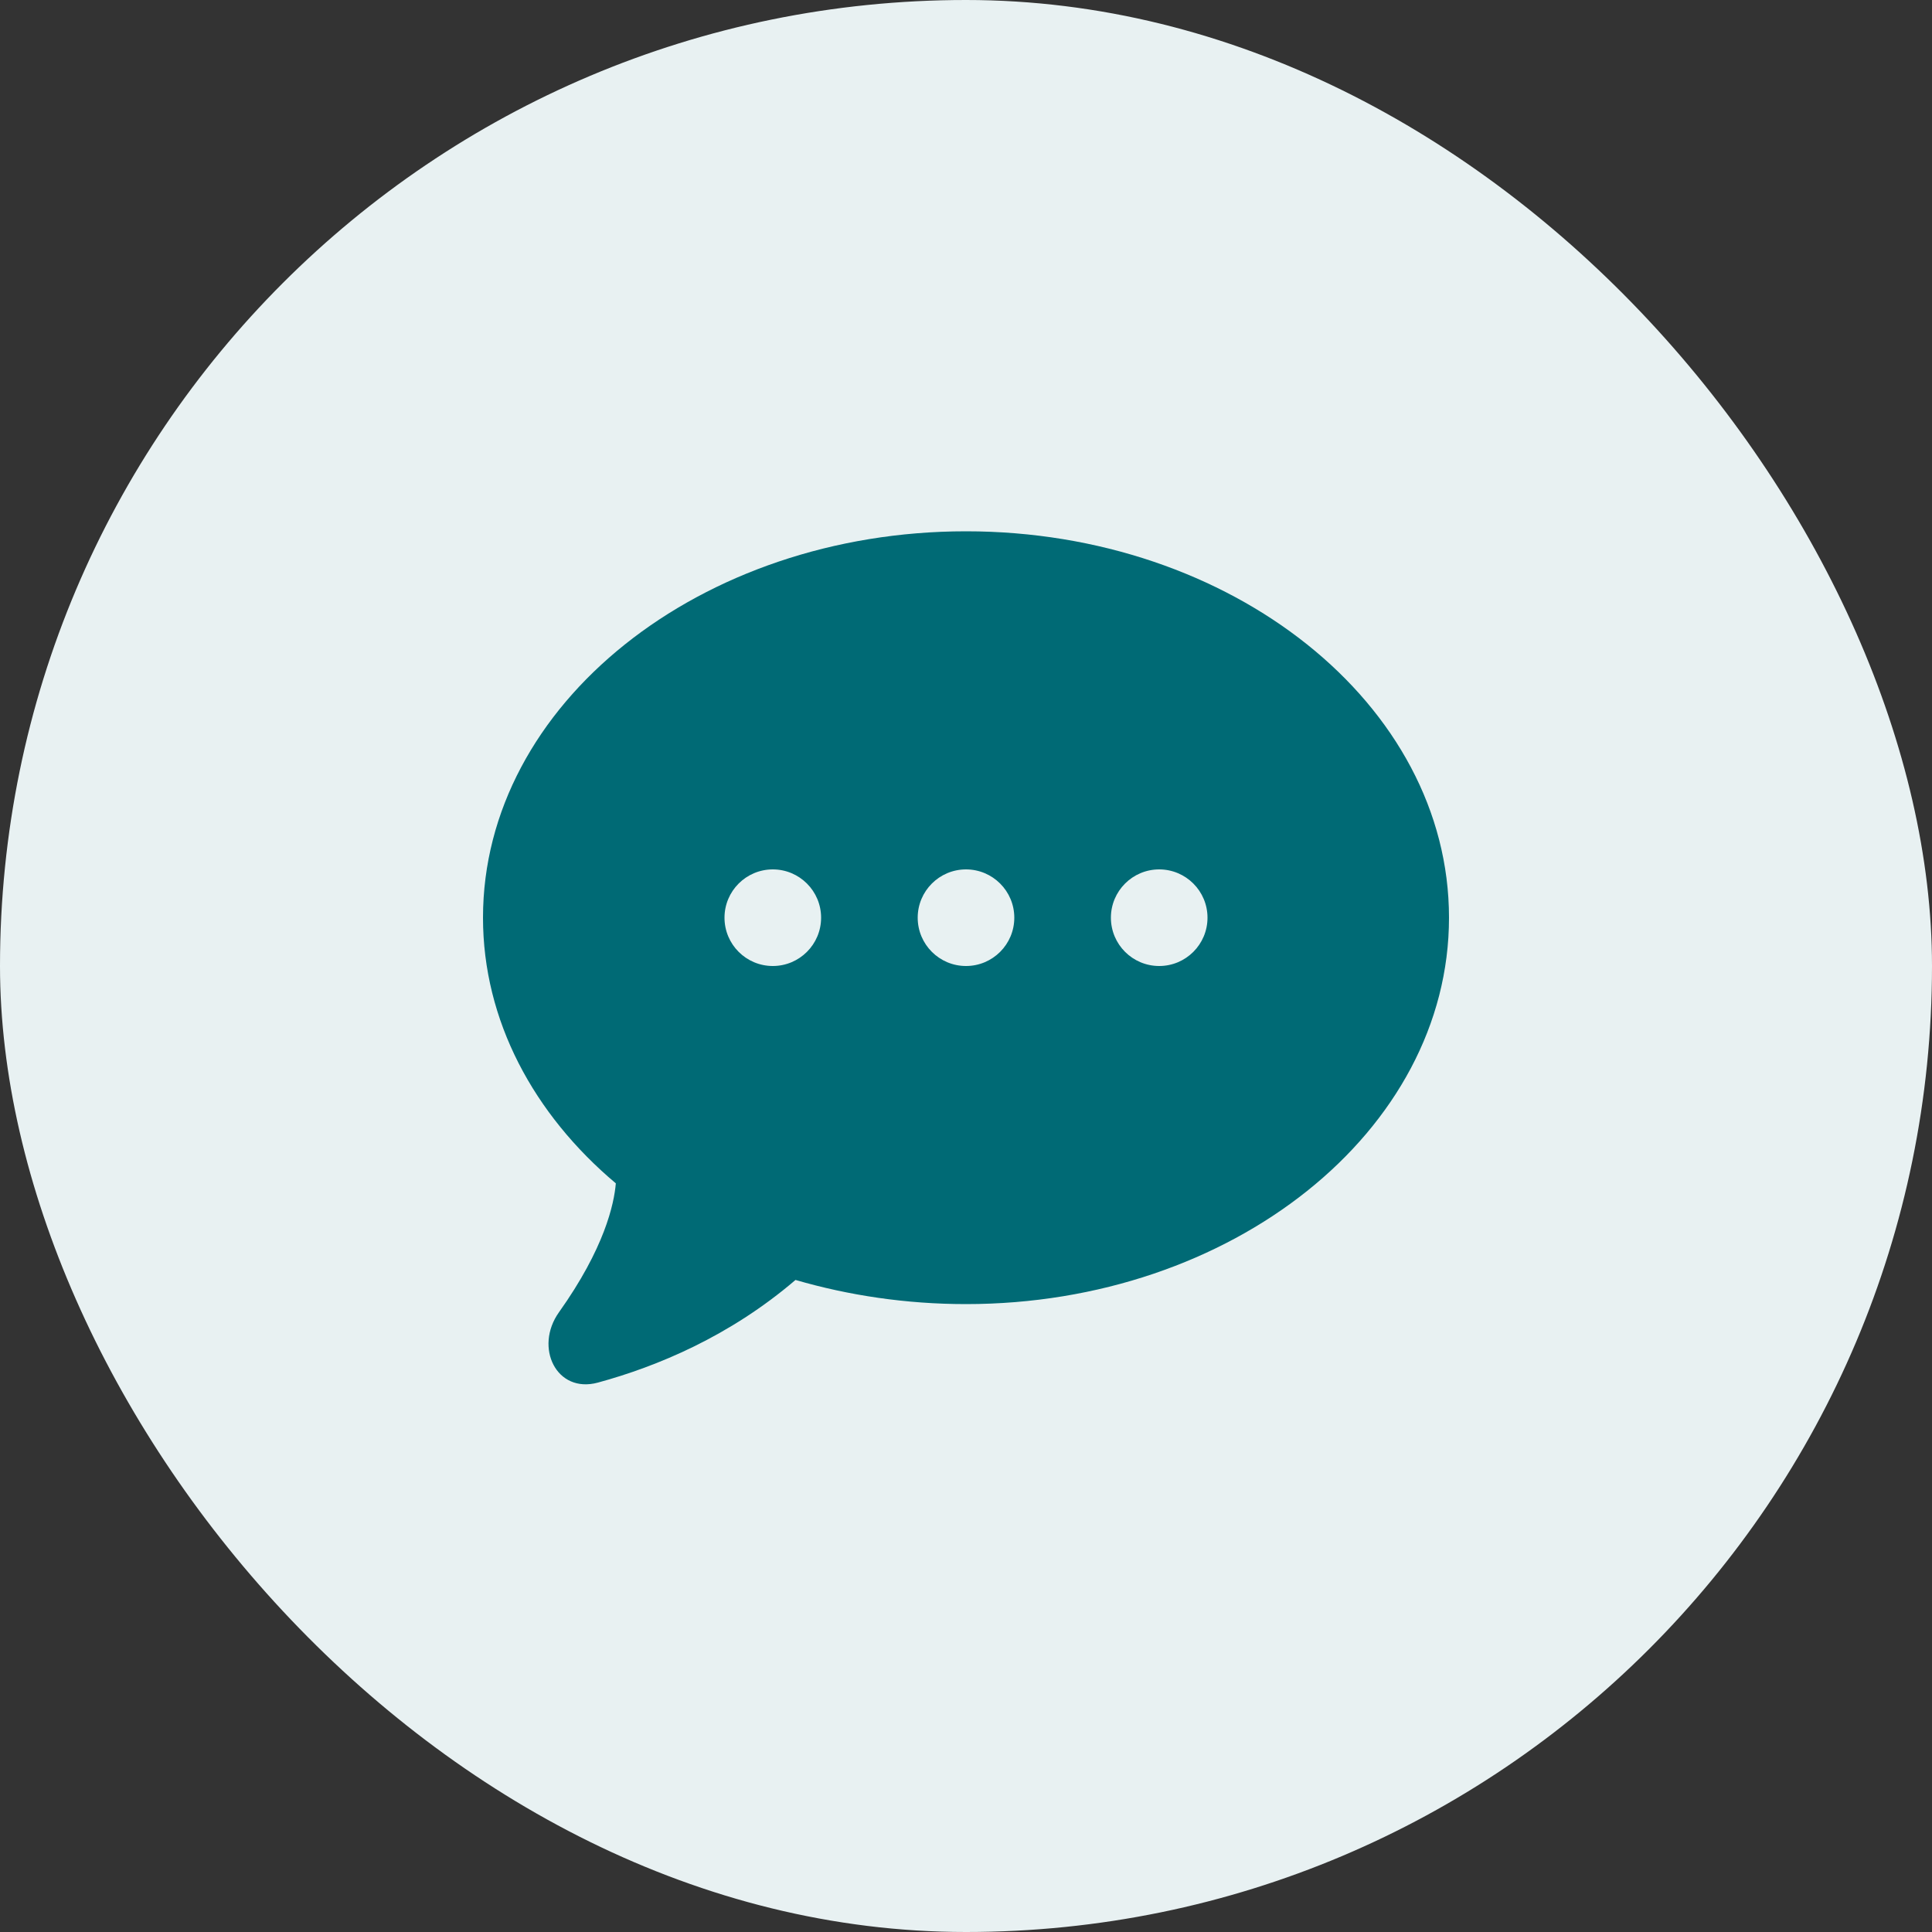 <svg width="40" height="40" viewBox="0 0 40 40" fill="none" xmlns="http://www.w3.org/2000/svg">
<rect x="0" y="0" width="40" height="40" fill="#333333" stroke="none"/>
<rect width="40" height="40" rx="20" fill="#E8F1F2"/>
<path d="M20 11C25.5 11 30 14.58 30 19C30 23.42 25.5 27 20 27C18.76 27 17.57 26.82 16.47 26.5C15.101 27.672 13.594 28.294 12.379 28.625C11.52 28.859 11.056 27.896 11.572 27.17C12.518 25.841 12.714 24.926 12.75 24.5C11.05 23.07 10 21.13 10 19C10 14.58 14.5 11 20 11ZM24 20C24.552 20 25 19.552 25 19C25 18.448 24.552 18 24 18C23.448 18 23 18.448 23 19C23 19.552 23.448 20 24 20ZM20 20C20.552 20 21 19.552 21 19C21 18.448 20.552 18 20 18C19.448 18 19 18.448 19 19C19 19.552 19.448 20 20 20ZM16 20C16.552 20 17 19.552 17 19C17 18.448 16.552 18 16 18C15.448 18 15 18.448 15 19C15 19.552 15.448 20 16 20Z" fill="#006A75"/>
</svg>
